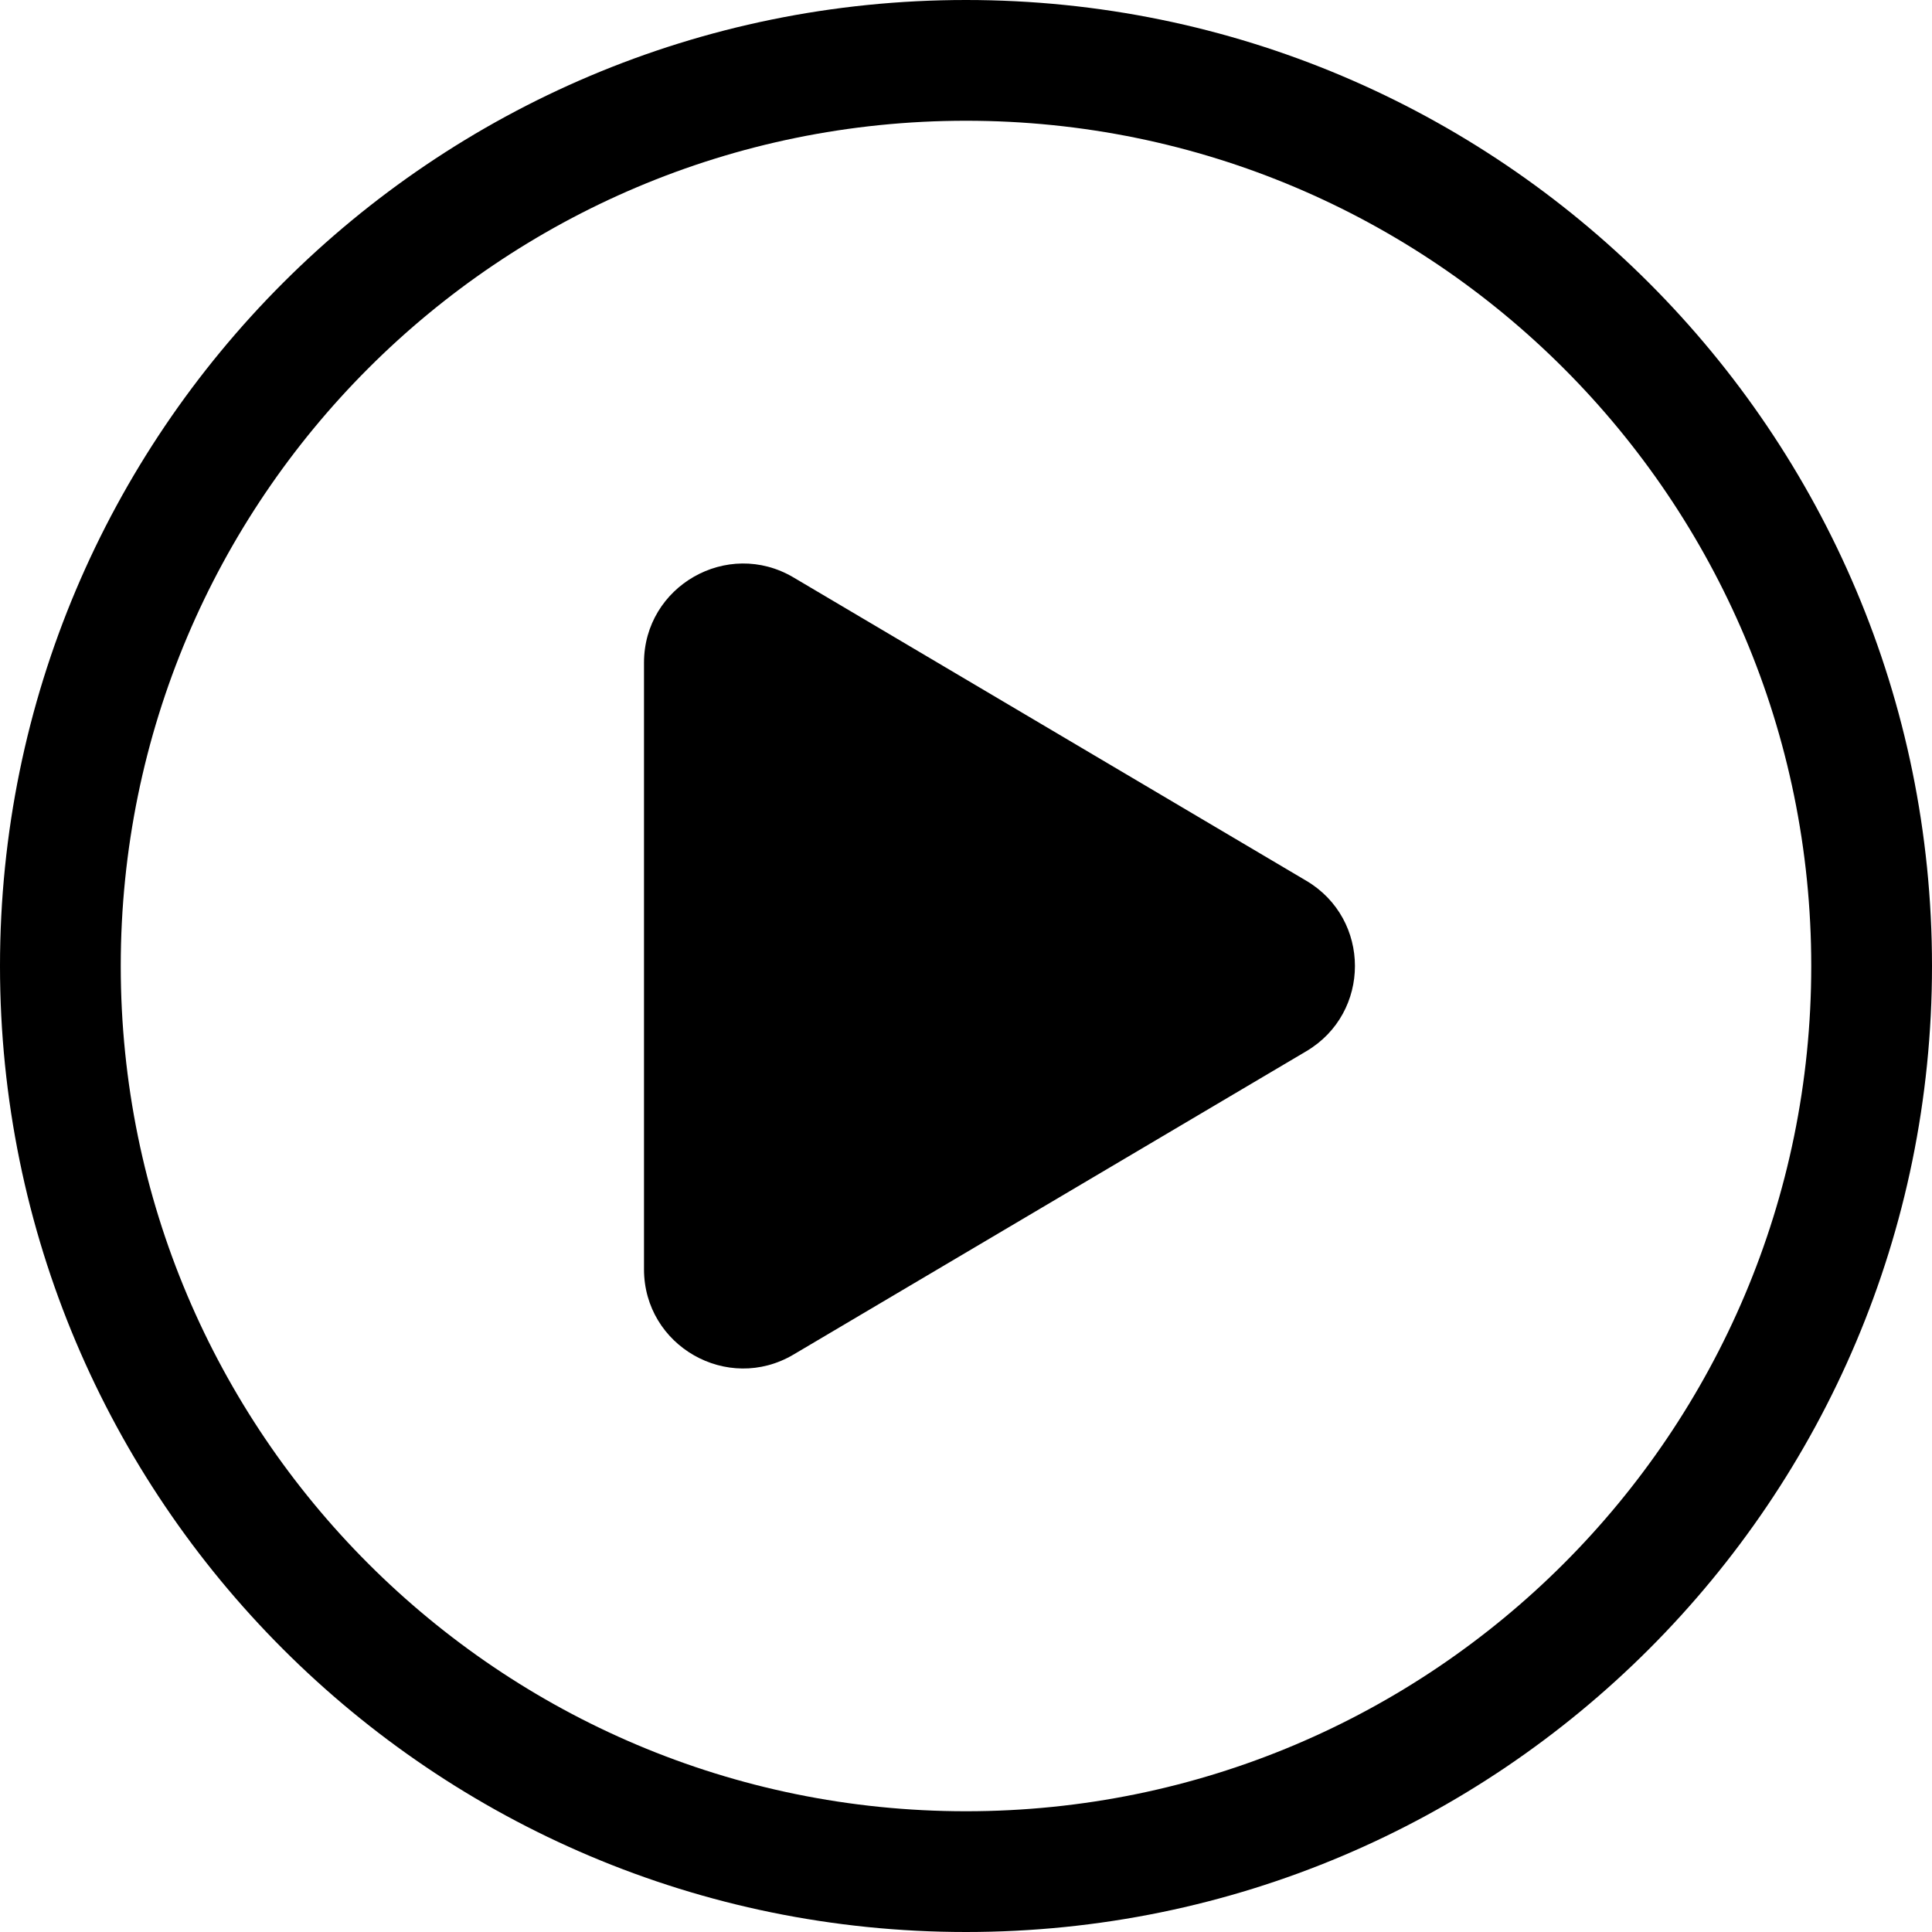<svg width="24" height="24" viewBox="0 0 24 24" fill="none" xmlns="http://www.w3.org/2000/svg">
<path d="M12 22.5C6.201 22.5 1.5 17.799 1.5 12C1.5 6.201 6.201 1.5 12 1.5C17.799 1.5 22.5 6.201 22.5 12C22.5 17.799 17.799 22.5 12 22.5ZM0 12C0 18.627 5.373 24 12 24C18.627 24 24 18.627 24 12C24 5.373 18.627 0 12 0C5.373 0 0 5.373 0 12ZM16.227 10.941L9.857 7.173C9.037 6.688 8 7.28 8 8.233V15.767C8 16.72 9.037 17.312 9.857 16.827L16.227 13.059C17.033 12.583 17.033 11.417 16.227 10.941Z" fill="black"/>
</svg>
